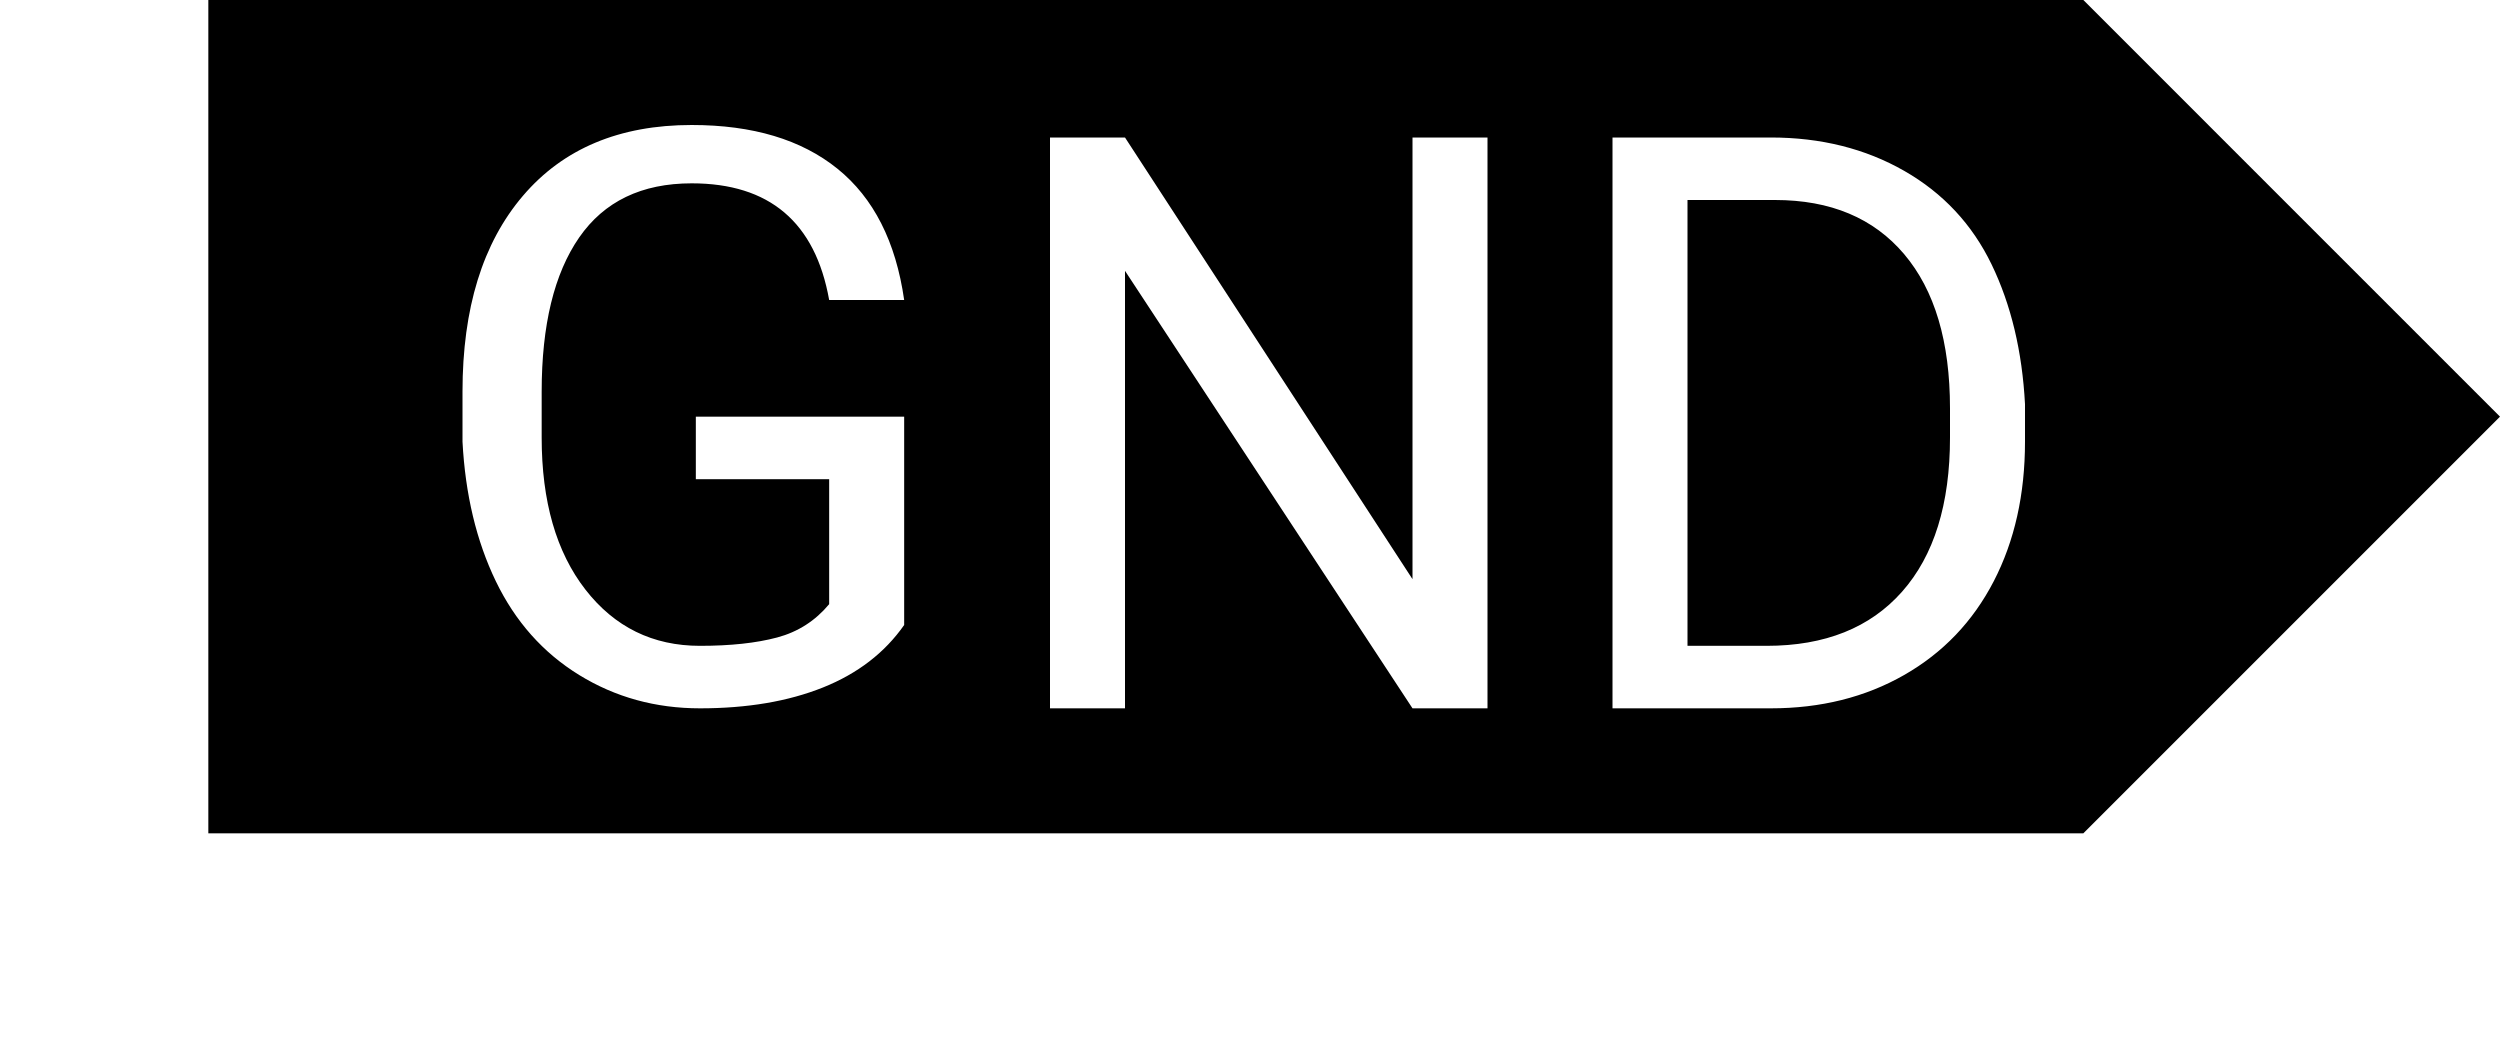 <?xml version="1.0" encoding="utf-8" ?>
<svg baseProfile="full" height="250" version="1.1" width="600.0" xmlns="http://www.w3.org/2000/svg" xmlns:ev="http://www.w3.org/2001/xml-events" xmlns:xlink="http://www.w3.org/1999/xlink"><defs /><path d="M 100,0 L 500,0 L 600,100 L 500,200 L 100,200 L 50,200 L 50,0 L 100,0 M 217,150 L 217,100 L 167,100 L 167,115 L 199,115 L 199,145 Q 194,151 186.5,153 T 168,155 Q 151,155 140.5,141.5 T 130,105 L 130,94 Q 130,70 139,57 T 166,44 Q 194,44 199,72 L 217,72 Q 214,51 201,40.5 T 166,30 Q 140,30 125.5,47 T 111,94 L 111,106 Q 112,125 119,139.5 T 139,162 T 168,170 Q 185,170 197.5,165 T 217,150 M 357,170 L 357,33 L 339,33 L 339,139 L 270,33 L 252,33 L 252,170 L 270,170 L 270,65 L 339,170 L 357,170 M 405,48 L 426,48 Q 446,48 457,61 T 468,98 L 468,105 Q 468,129 456.5,142 T 424,155 L 405,155 L 405,48 M 387,170 L 425,170 Q 443,170 457,162 T 478.5,139.5 T 486,106 L 486,97 Q 485,78 478,63.5 T 457,41 T 425,33 L 387,33 L 387,170" fill="#000000" /></svg>